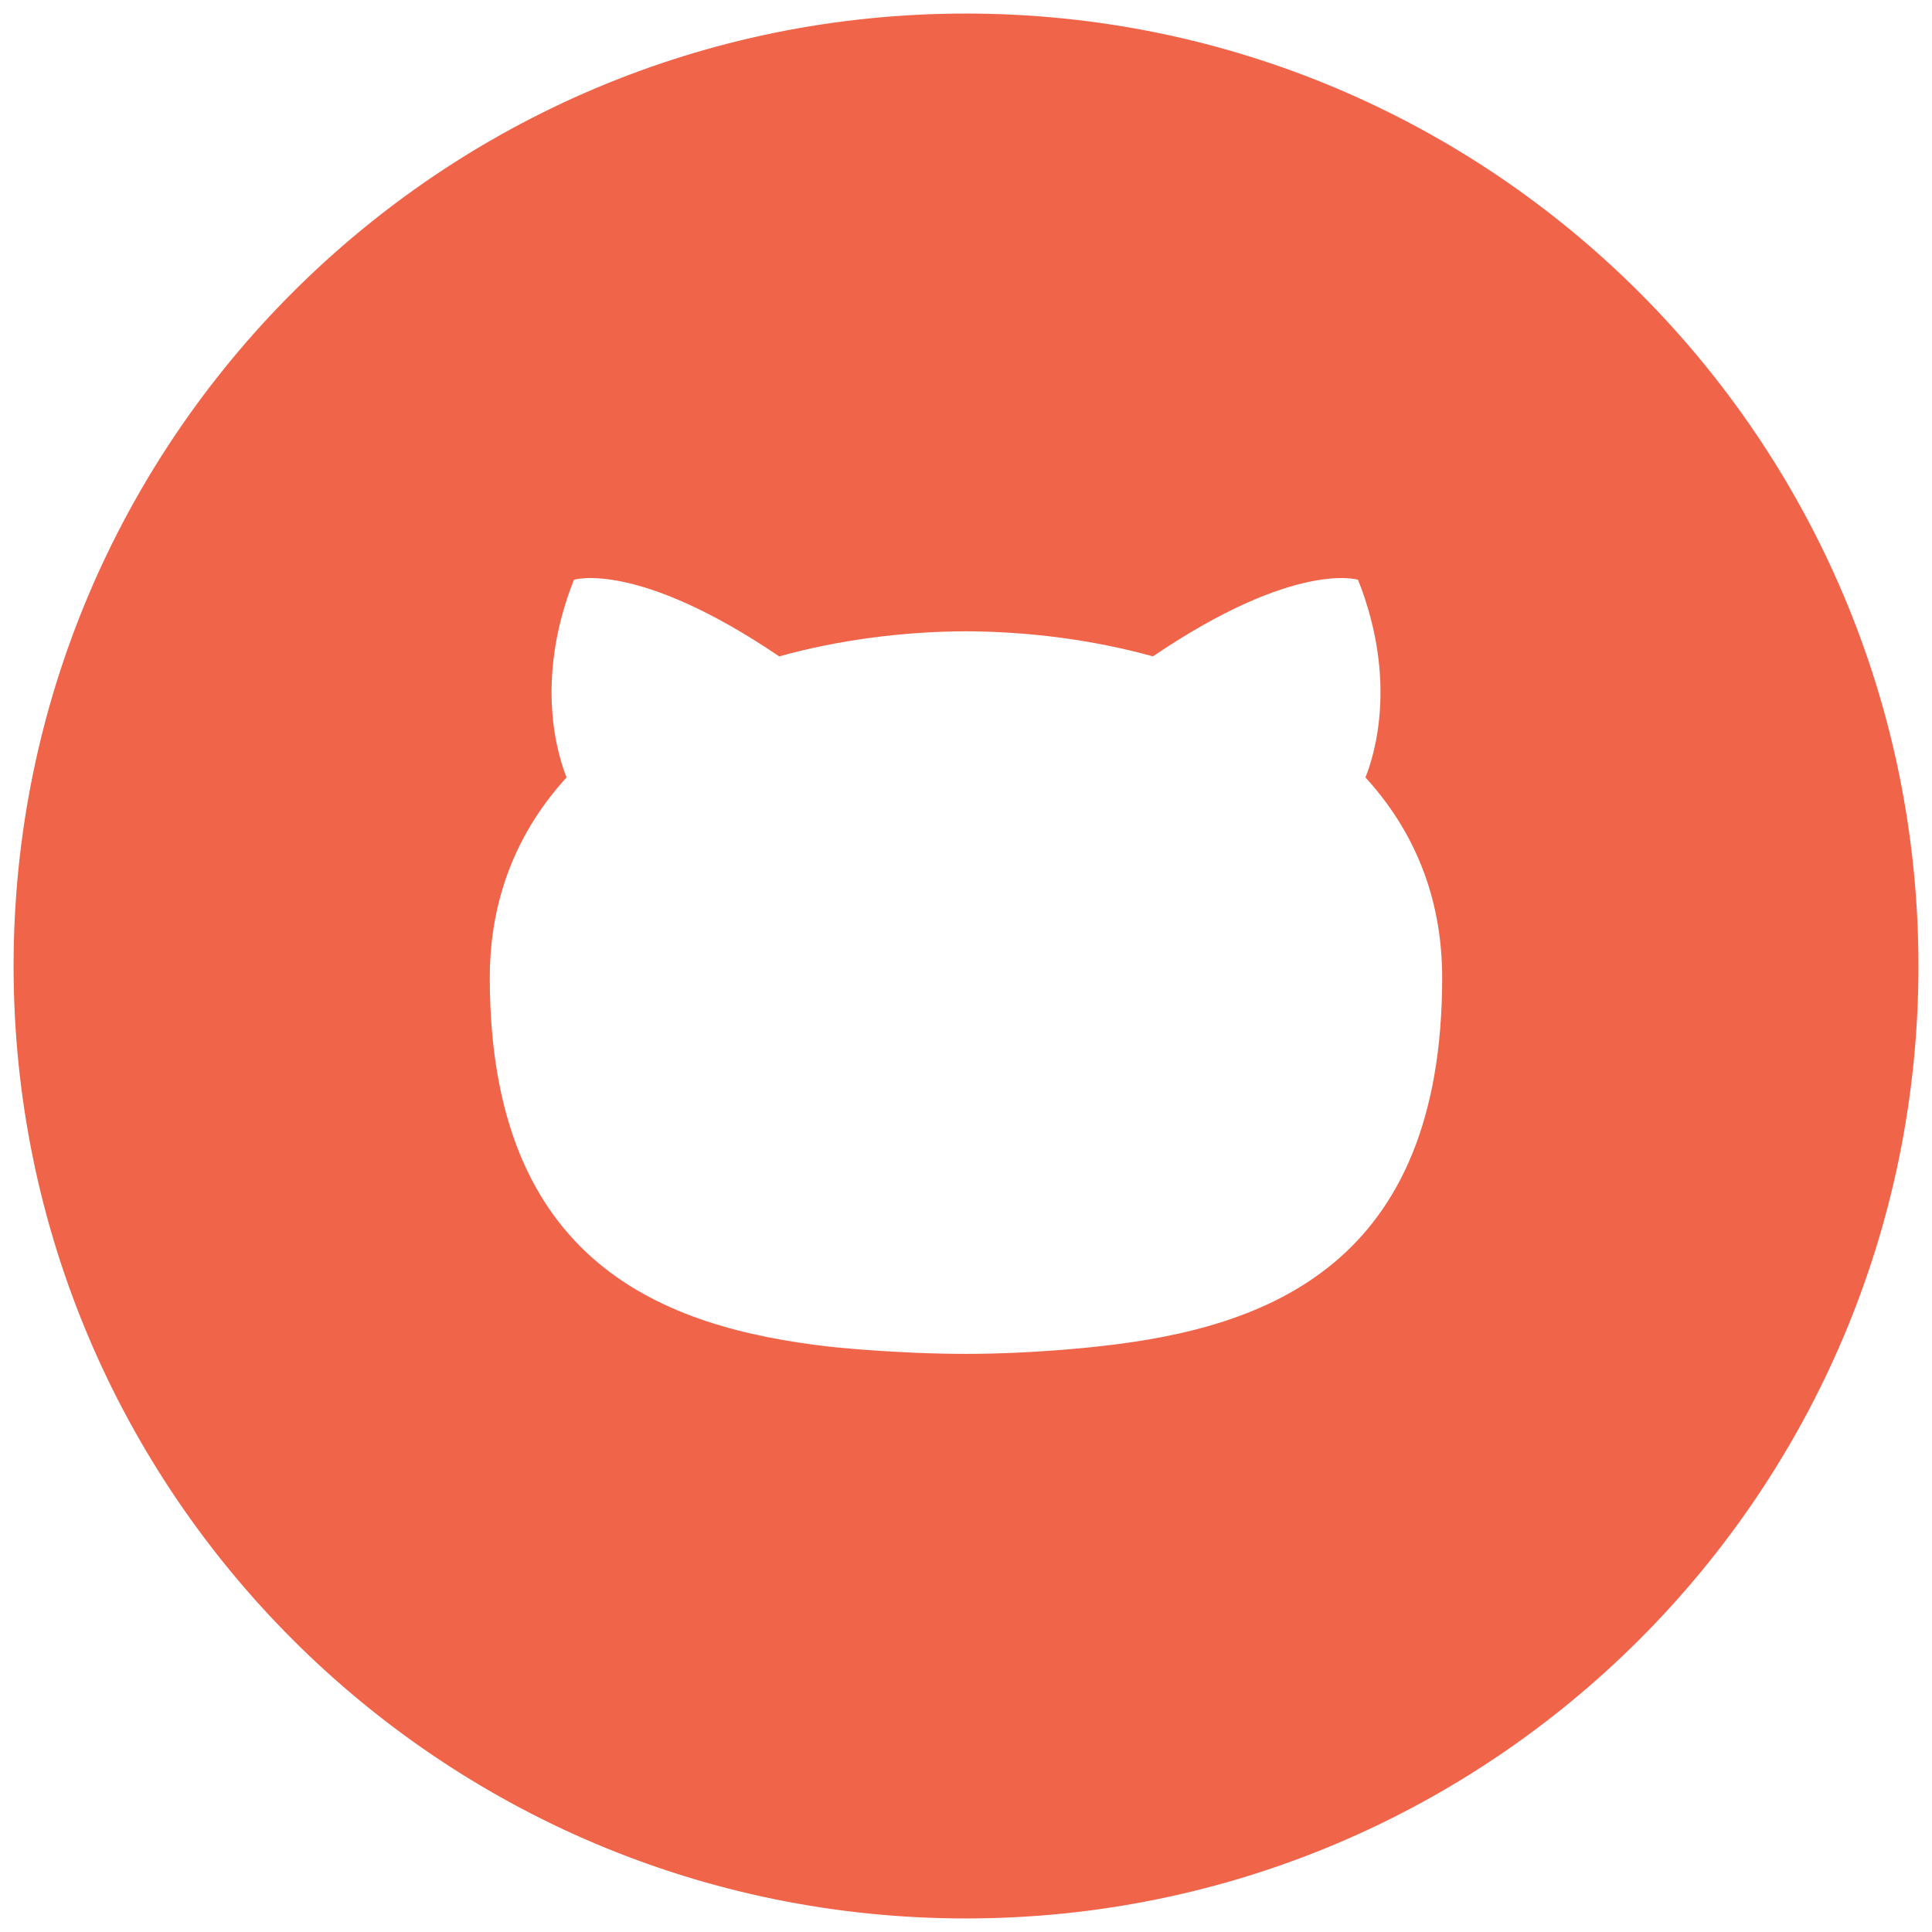 <?xml version="1.0" encoding="utf-8"?>
<!-- Generator: Adobe Illustrator 16.0.0, SVG Export Plug-In . SVG Version: 6.00 Build 0)  -->
<!DOCTYPE svg PUBLIC "-//W3C//DTD SVG 1.1//EN" "http://www.w3.org/Graphics/SVG/1.1/DTD/svg11.dtd">
<svg version="1.1" id="Layer_1" xmlns:x="http://ns.adobe.com/Extensibility/1.0/" xmlns:i="http://ns.adobe.com/AdobeIllustrator/10.0/" xmlns:graph="http://ns.adobe.com/Graphs/1.0/"
	 xmlns="http://www.w3.org/2000/svg" xmlns:xlink="http://www.w3.org/1999/xlink" xmlns:a="http://ns.adobe.com/AdobeSVGViewerExtensions/3.0/"
	 x="0px" y="0px" width="64px" height="64px" viewBox="0 0 64 64" enable-background="new 0 0 64 64" xml:space="preserve">
<path fill="#F06449" d="M32,0.449c-17.426,0-31.55,14.126-31.55,31.55c0,17.425,14.125,31.552,31.55,31.552
	c17.424,0,31.551-14.127,31.551-31.552C63.55,14.575,49.423,0.449,32,0.449 M36.484,44.591c0,0-2.133,0.258-4.484,0.258
	s-4.511-0.238-4.511-0.238c-5.492-0.625-11.264-2.746-11.264-12.222c0-2.699,0.962-4.907,2.544-6.636
	c-0.253-0.626-1.103-3.14,0.242-6.547c0,0,2.077-0.664,6.801,2.537c1.972-0.546,4.088-0.822,6.19-0.831
	c2.101,0.009,4.216,0.285,6.191,0.831c4.721-3.201,6.794-2.537,6.794-2.537c1.35,3.407,0.499,5.921,0.245,6.547
	c1.583,1.729,2.542,3.937,2.542,6.636C47.774,41.888,41.993,43.979,36.484,44.591"/>
</svg>

